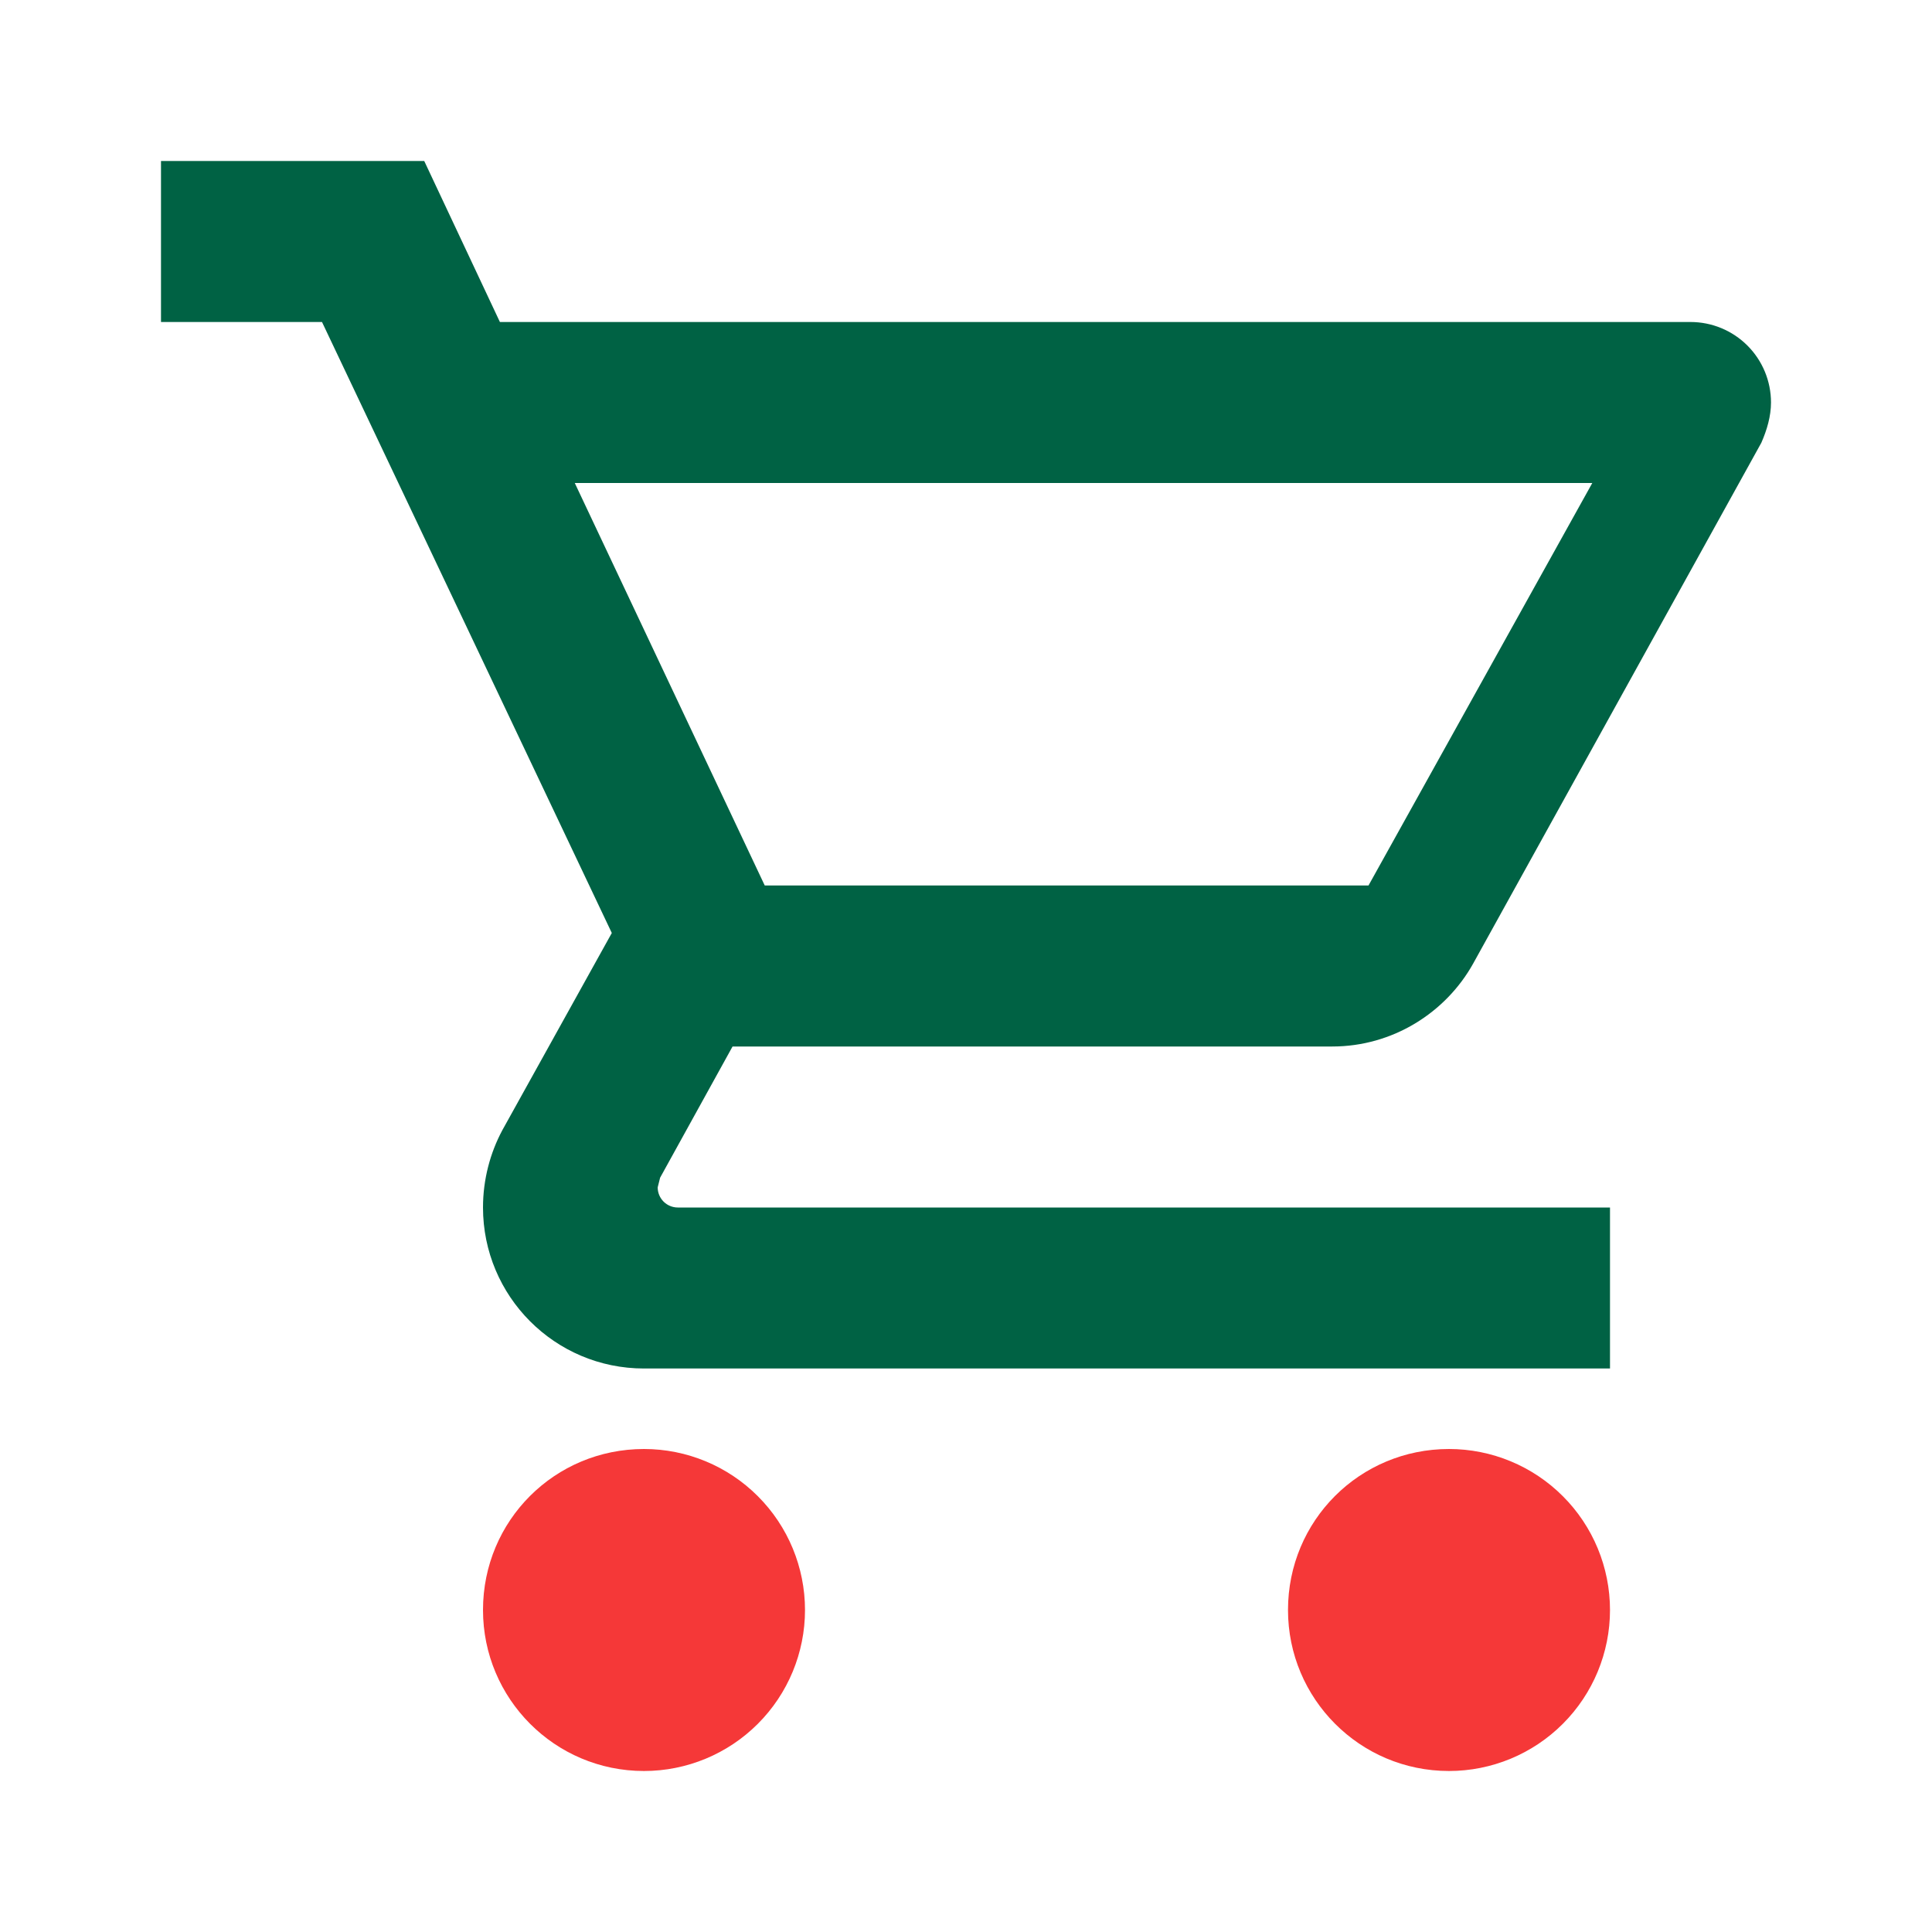 <svg width="60" height="60" viewBox="0 0 60 60" fill="none" xmlns="http://www.w3.org/2000/svg">
<path d="M5 5H13.175L15.525 10H52.5C53.163 10 53.799 10.263 54.268 10.732C54.737 11.201 55 11.837 55 12.5C55 12.925 54.875 13.35 54.7 13.75L45.75 29.925C44.9 31.45 43.25 32.5 41.375 32.5H22.75L20.5 36.575L20.425 36.875C20.425 37.041 20.491 37.2 20.608 37.317C20.725 37.434 20.884 37.5 21.05 37.5H50V42.5H20C17.225 42.5 15 40.25 15 37.5C15 36.625 15.225 35.8 15.6 35.1L19 28.975L10 10H5V5ZM42.5 27.5L49.45 15H17.85L23.75 27.5H42.5Z" fill="#006244"/>
<path d="M45 45C46.326 45 47.598 45.527 48.535 46.465C49.473 47.402 50 48.674 50 50C50 51.326 49.473 52.598 48.535 53.535C47.598 54.473 46.326 55 45 55C42.225 55 40 52.75 40 50C40 47.225 42.225 45 45 45ZM20 45C21.326 45 22.598 45.527 23.535 46.465C24.473 47.402 25 48.674 25 50C25 51.326 24.473 52.598 23.535 53.535C22.598 54.473 21.326 55 20 55C17.225 55 15 52.75 15 50C15 47.225 17.225 45 20 45Z" fill="#F53838"/>
</svg>
